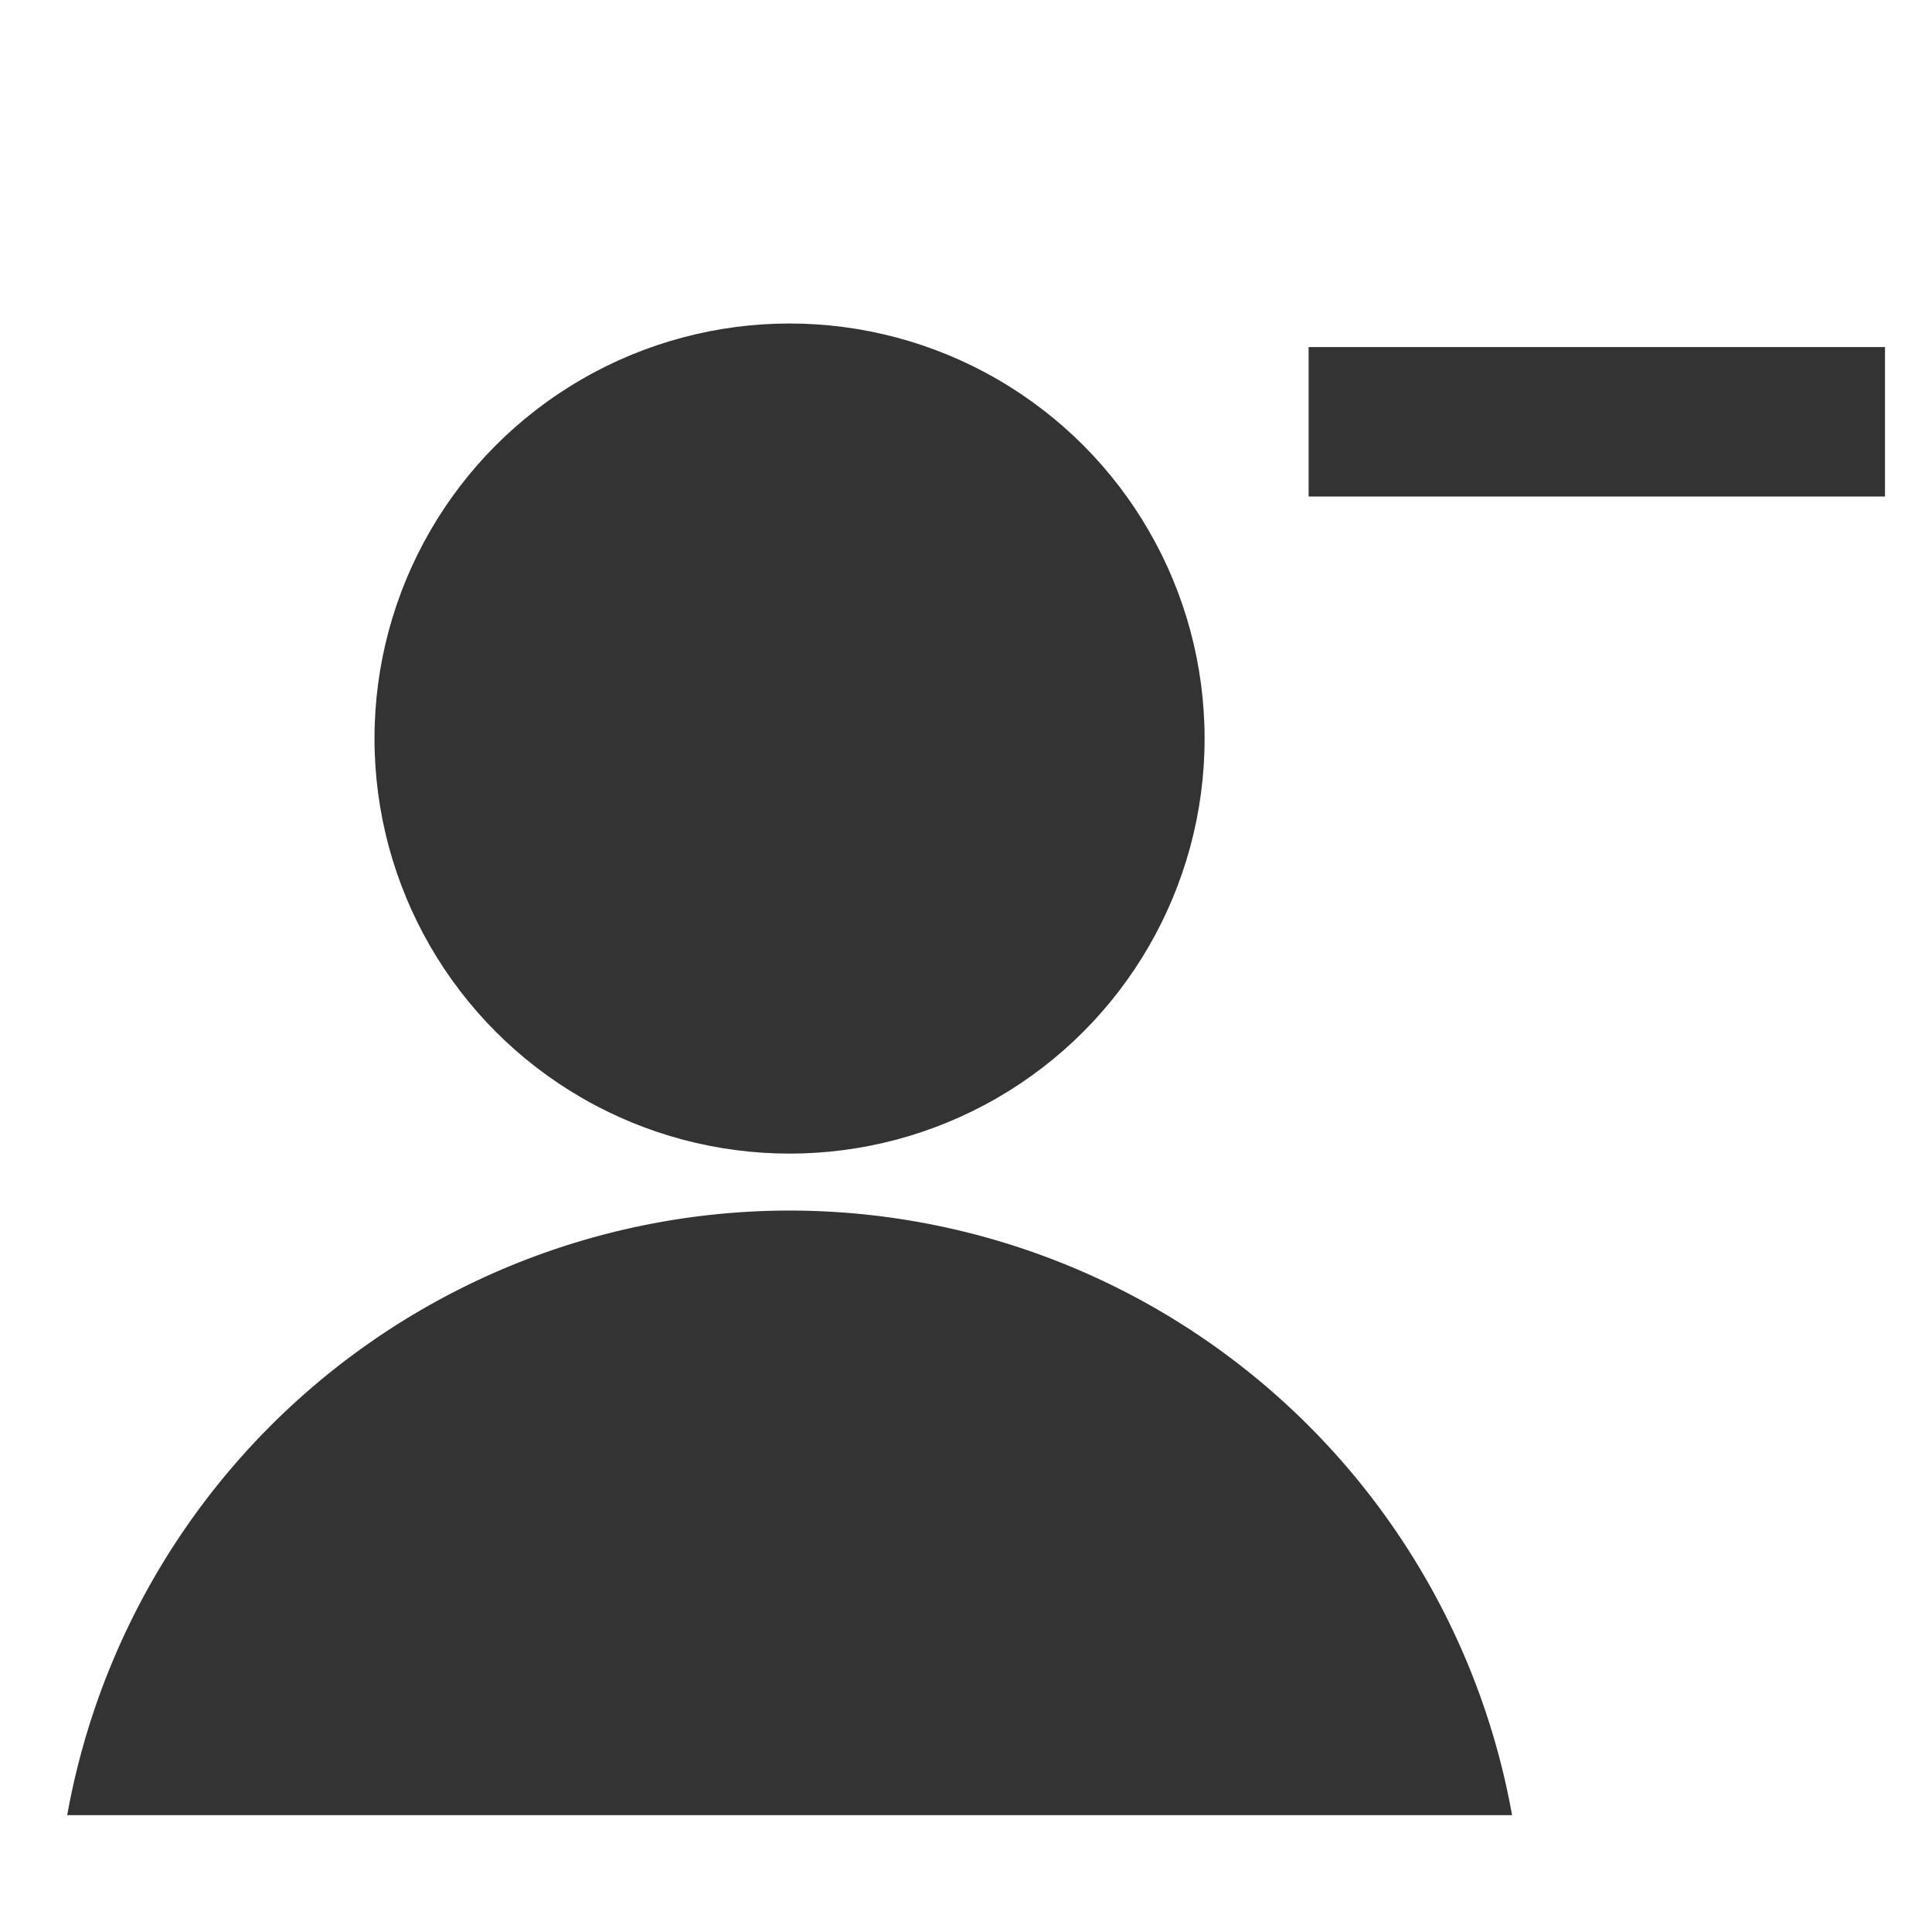 <?xml version="1.0" encoding="UTF-8"?>
<svg width="32" height="32" version="1.1" viewBox="0 0 8.467 8.467" xmlns="http://www.w3.org/2000/svg">
 <g transform="matrix(.795 0 0 .795 .06 1.25)" fill="#333">
  <circle cx="4.277" cy="2.499" r="2.288"/>
  <path d="m4.277 5.101a4.048 4.048 0 0 0-3.982 3.333h7.965a4.048 4.048 0 0 0-3.984-3.333z"/>
 </g>
 <rect x="5.735" y="1.521" width="2.526" height=".655" fill="#333"/>
</svg>
